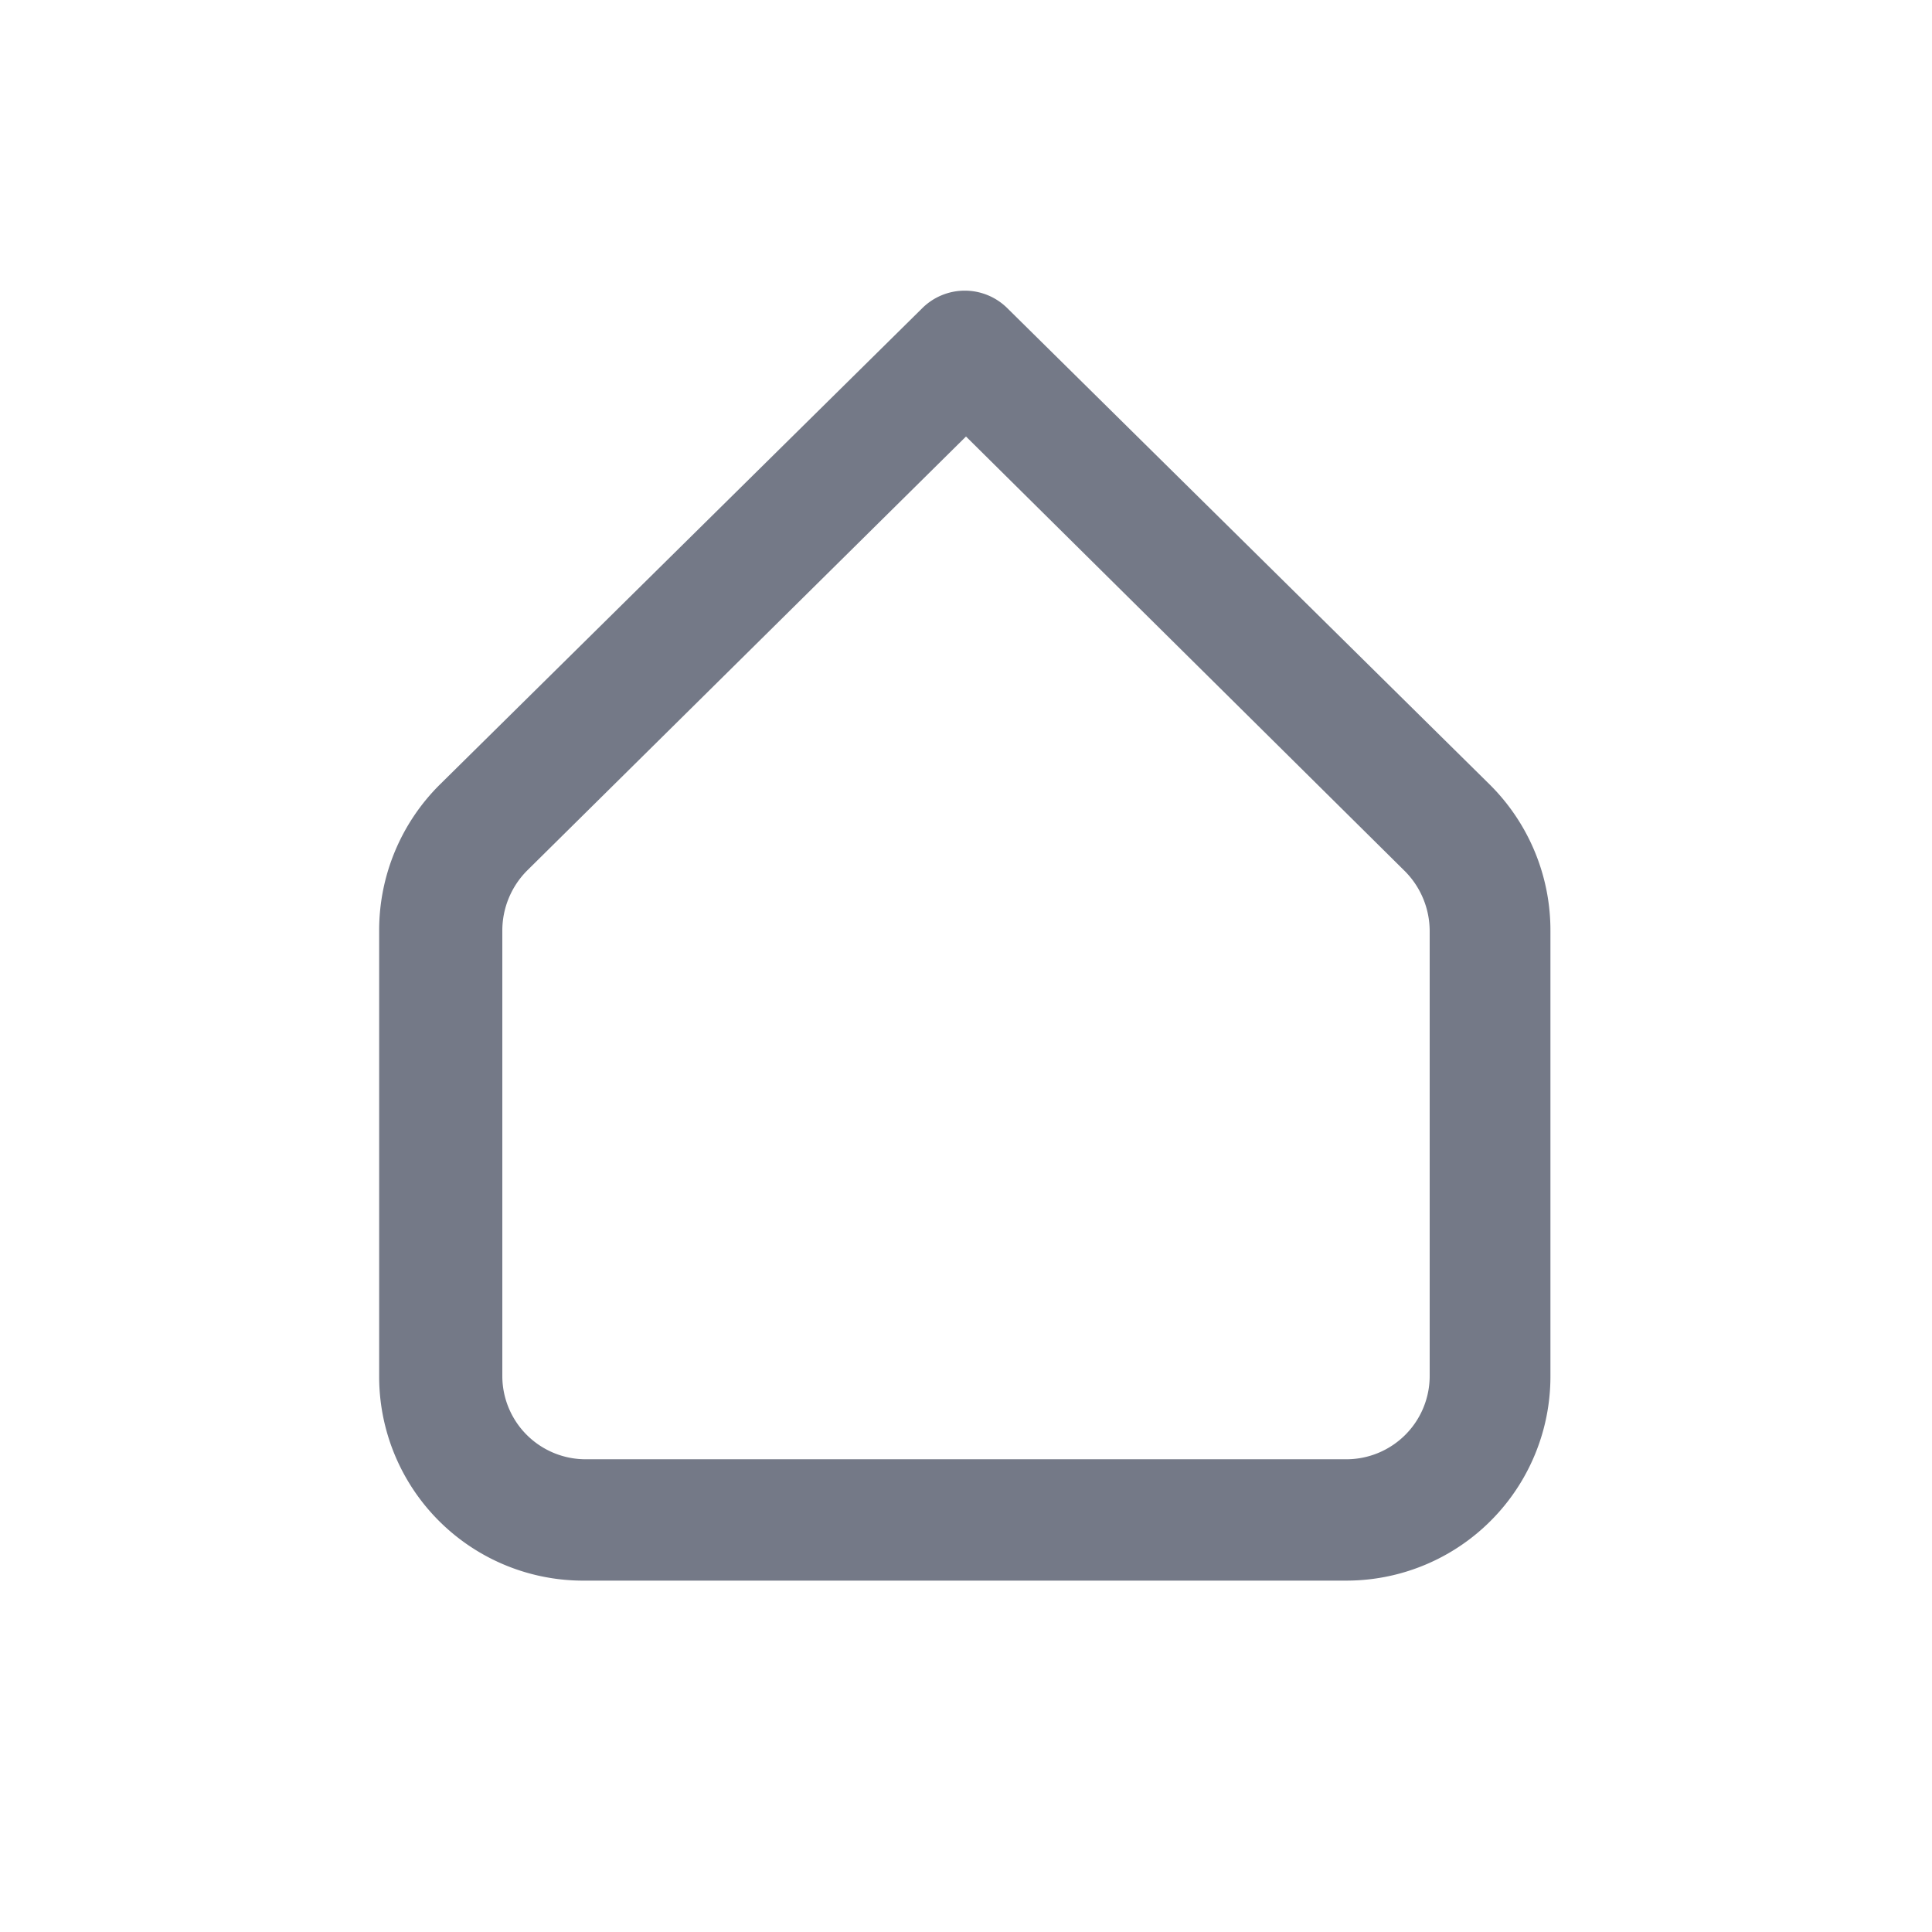 <svg id="Layer_1" data-name="Layer 1" xmlns="http://www.w3.org/2000/svg" viewBox="0 0 32 32"><defs><style>.cls-1{fill:#747987;}</style></defs><title>Home</title><path class="cls-1" d="M24.68,13l-8-7.9a1,1,0,0,0-1.4,0l-8,7.9a3.4,3.4,0,0,0-1,2.41V22.8A3.38,3.38,0,0,0,9.7,26.18H22.3a3.38,3.38,0,0,0,3.38-3.38V15.42A3.4,3.4,0,0,0,24.68,13Zm-1,9.79a1.38,1.38,0,0,1-1.38,1.38H9.7A1.38,1.38,0,0,1,8.32,22.8V15.42a1.41,1.41,0,0,1,.41-1L16,7.23l7.27,7.2a1.41,1.41,0,0,1,.41,1Z"/></svg>